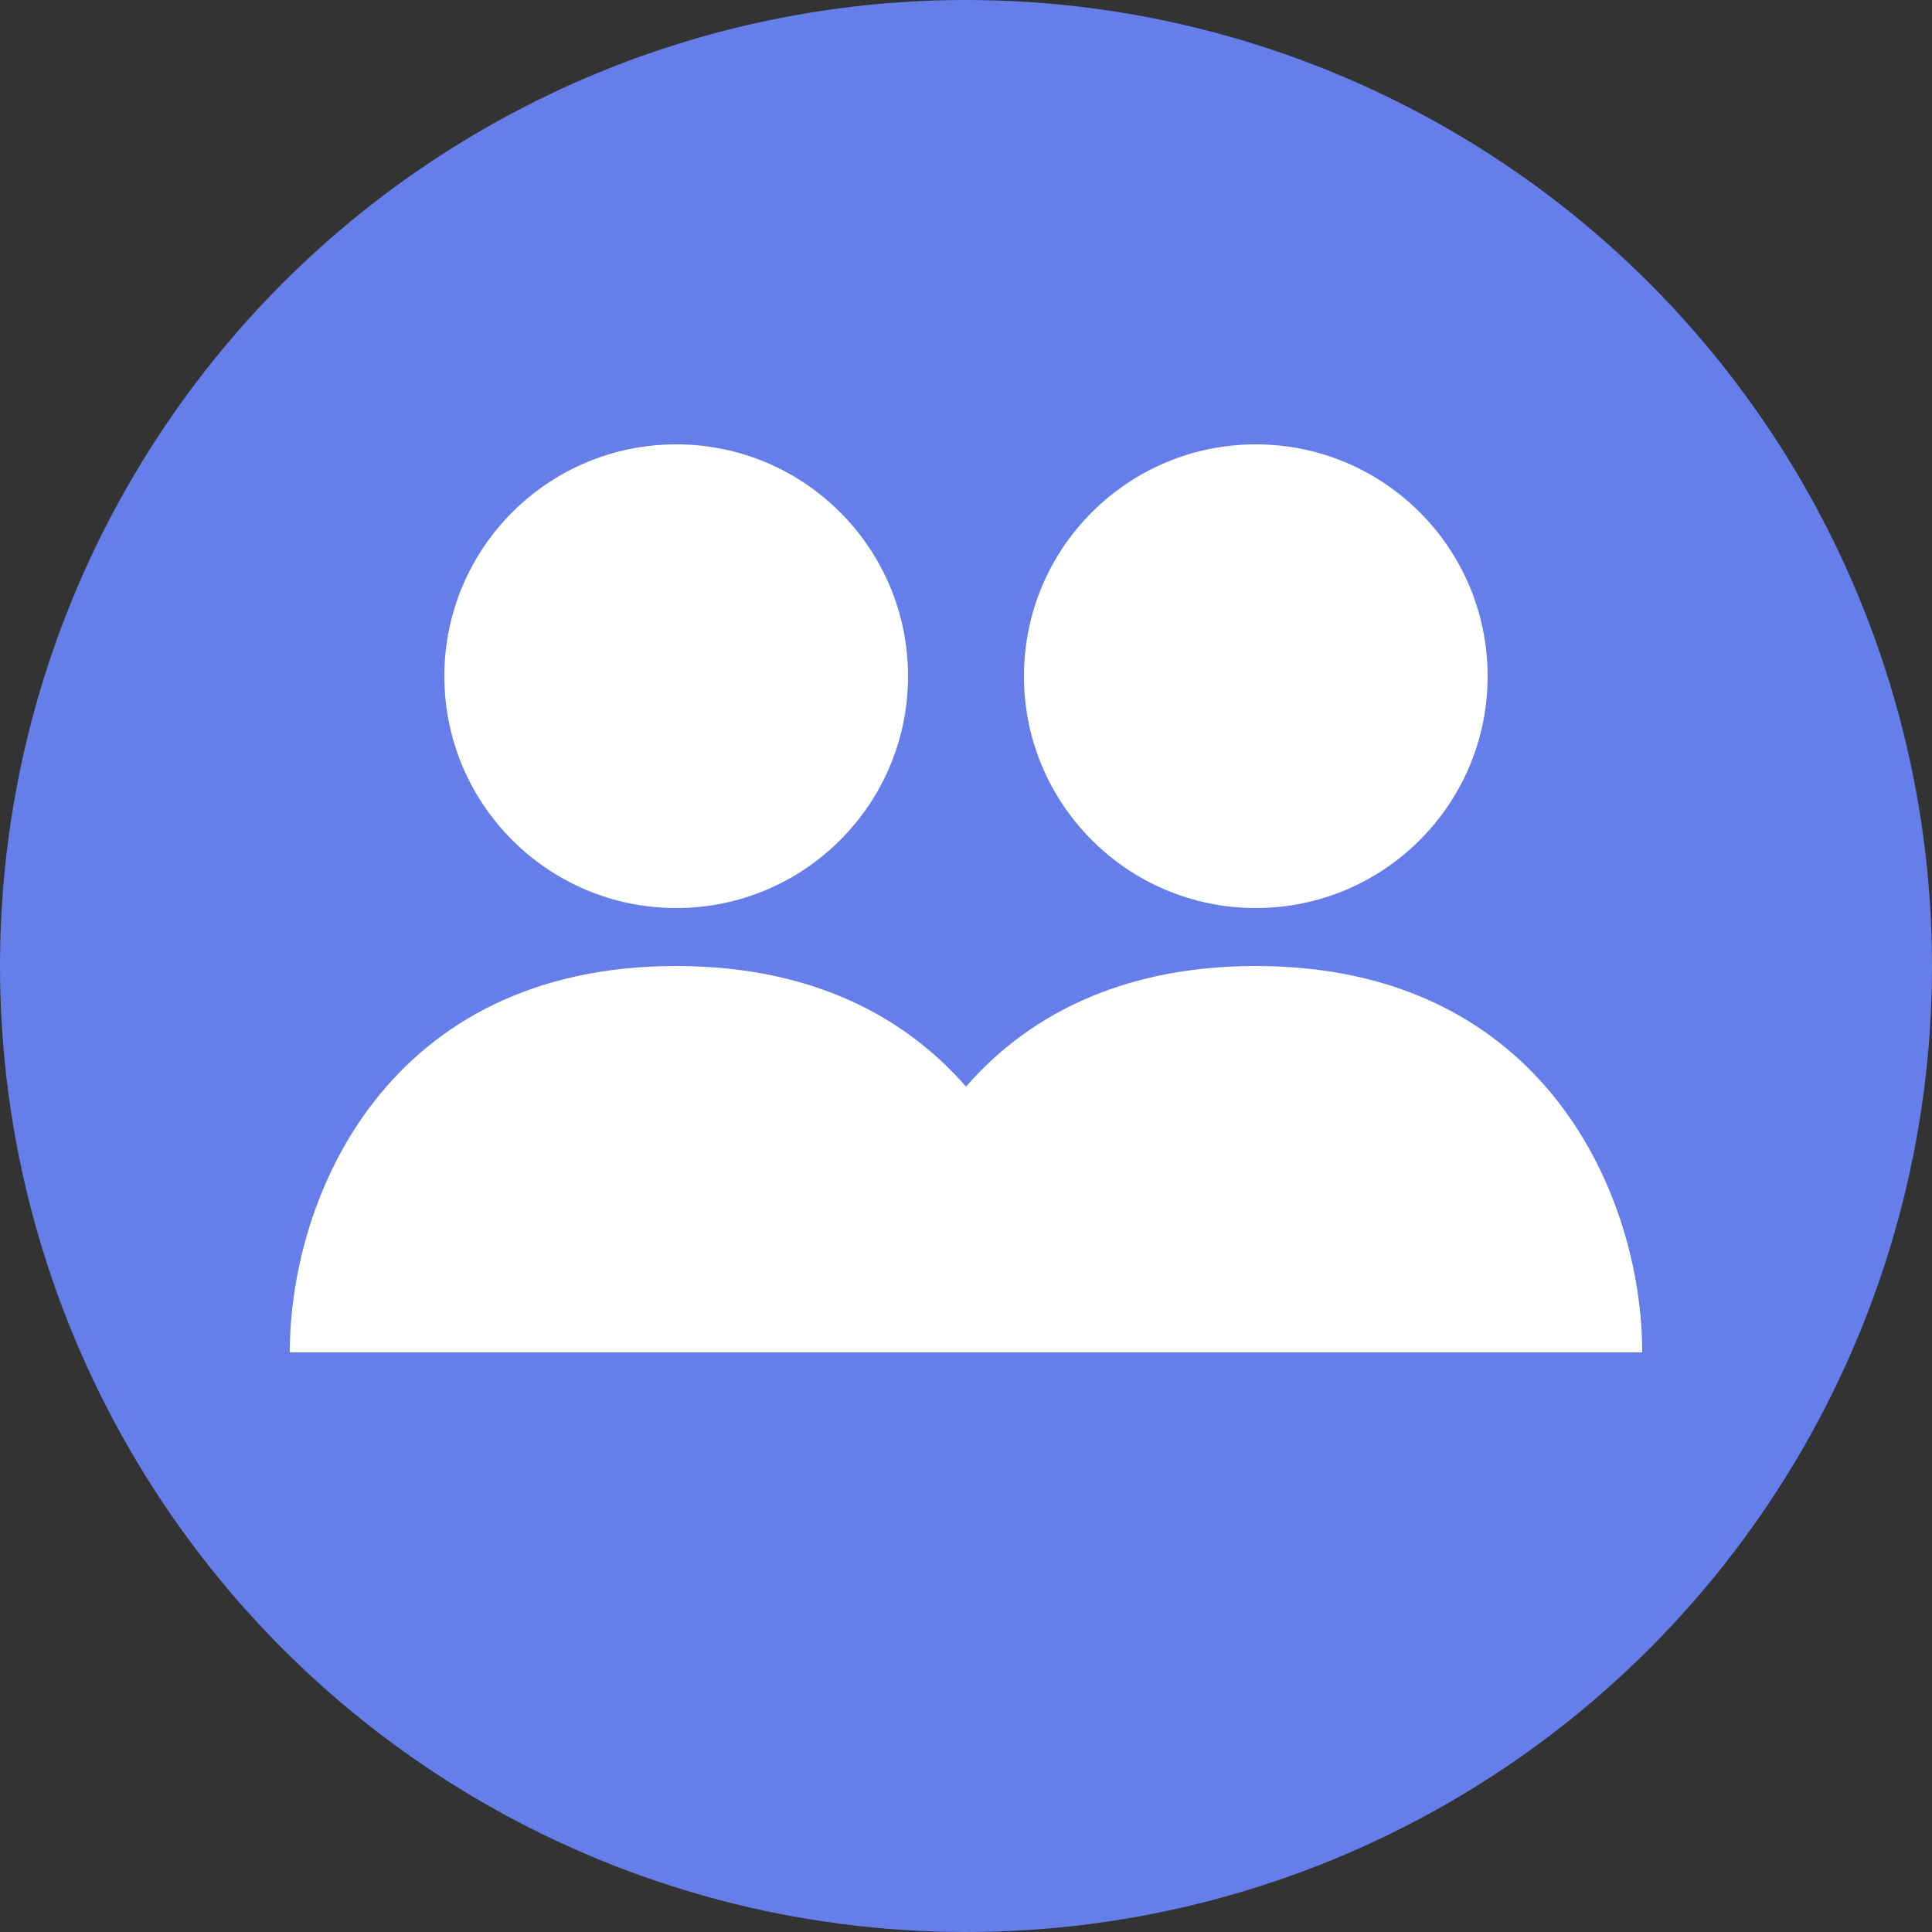 <!-- SVG для группового аватара по умолчанию -->
<svg xmlns="http://www.w3.org/2000/svg" width="100" height="100" viewBox="0 0 100 100">
    <rect x="0" y="0" width="100" height="100" fill="#333333" stroke="none"/>
    <circle cx="50" cy="50" r="50" fill="#667eea"/>
    <circle cx="35" cy="35" r="12" fill="white"/>
    <circle cx="65" cy="35" r="12" fill="white"/>
    <path d="M35 50 C20 50, 15 62, 15 70 L55 70 C55 62, 50 50, 35 50 Z" fill="white"/>
    <path d="M65 50 C50 50, 45 62, 45 70 L85 70 C85 62, 80 50, 65 50 Z" fill="white"/>
</svg>
